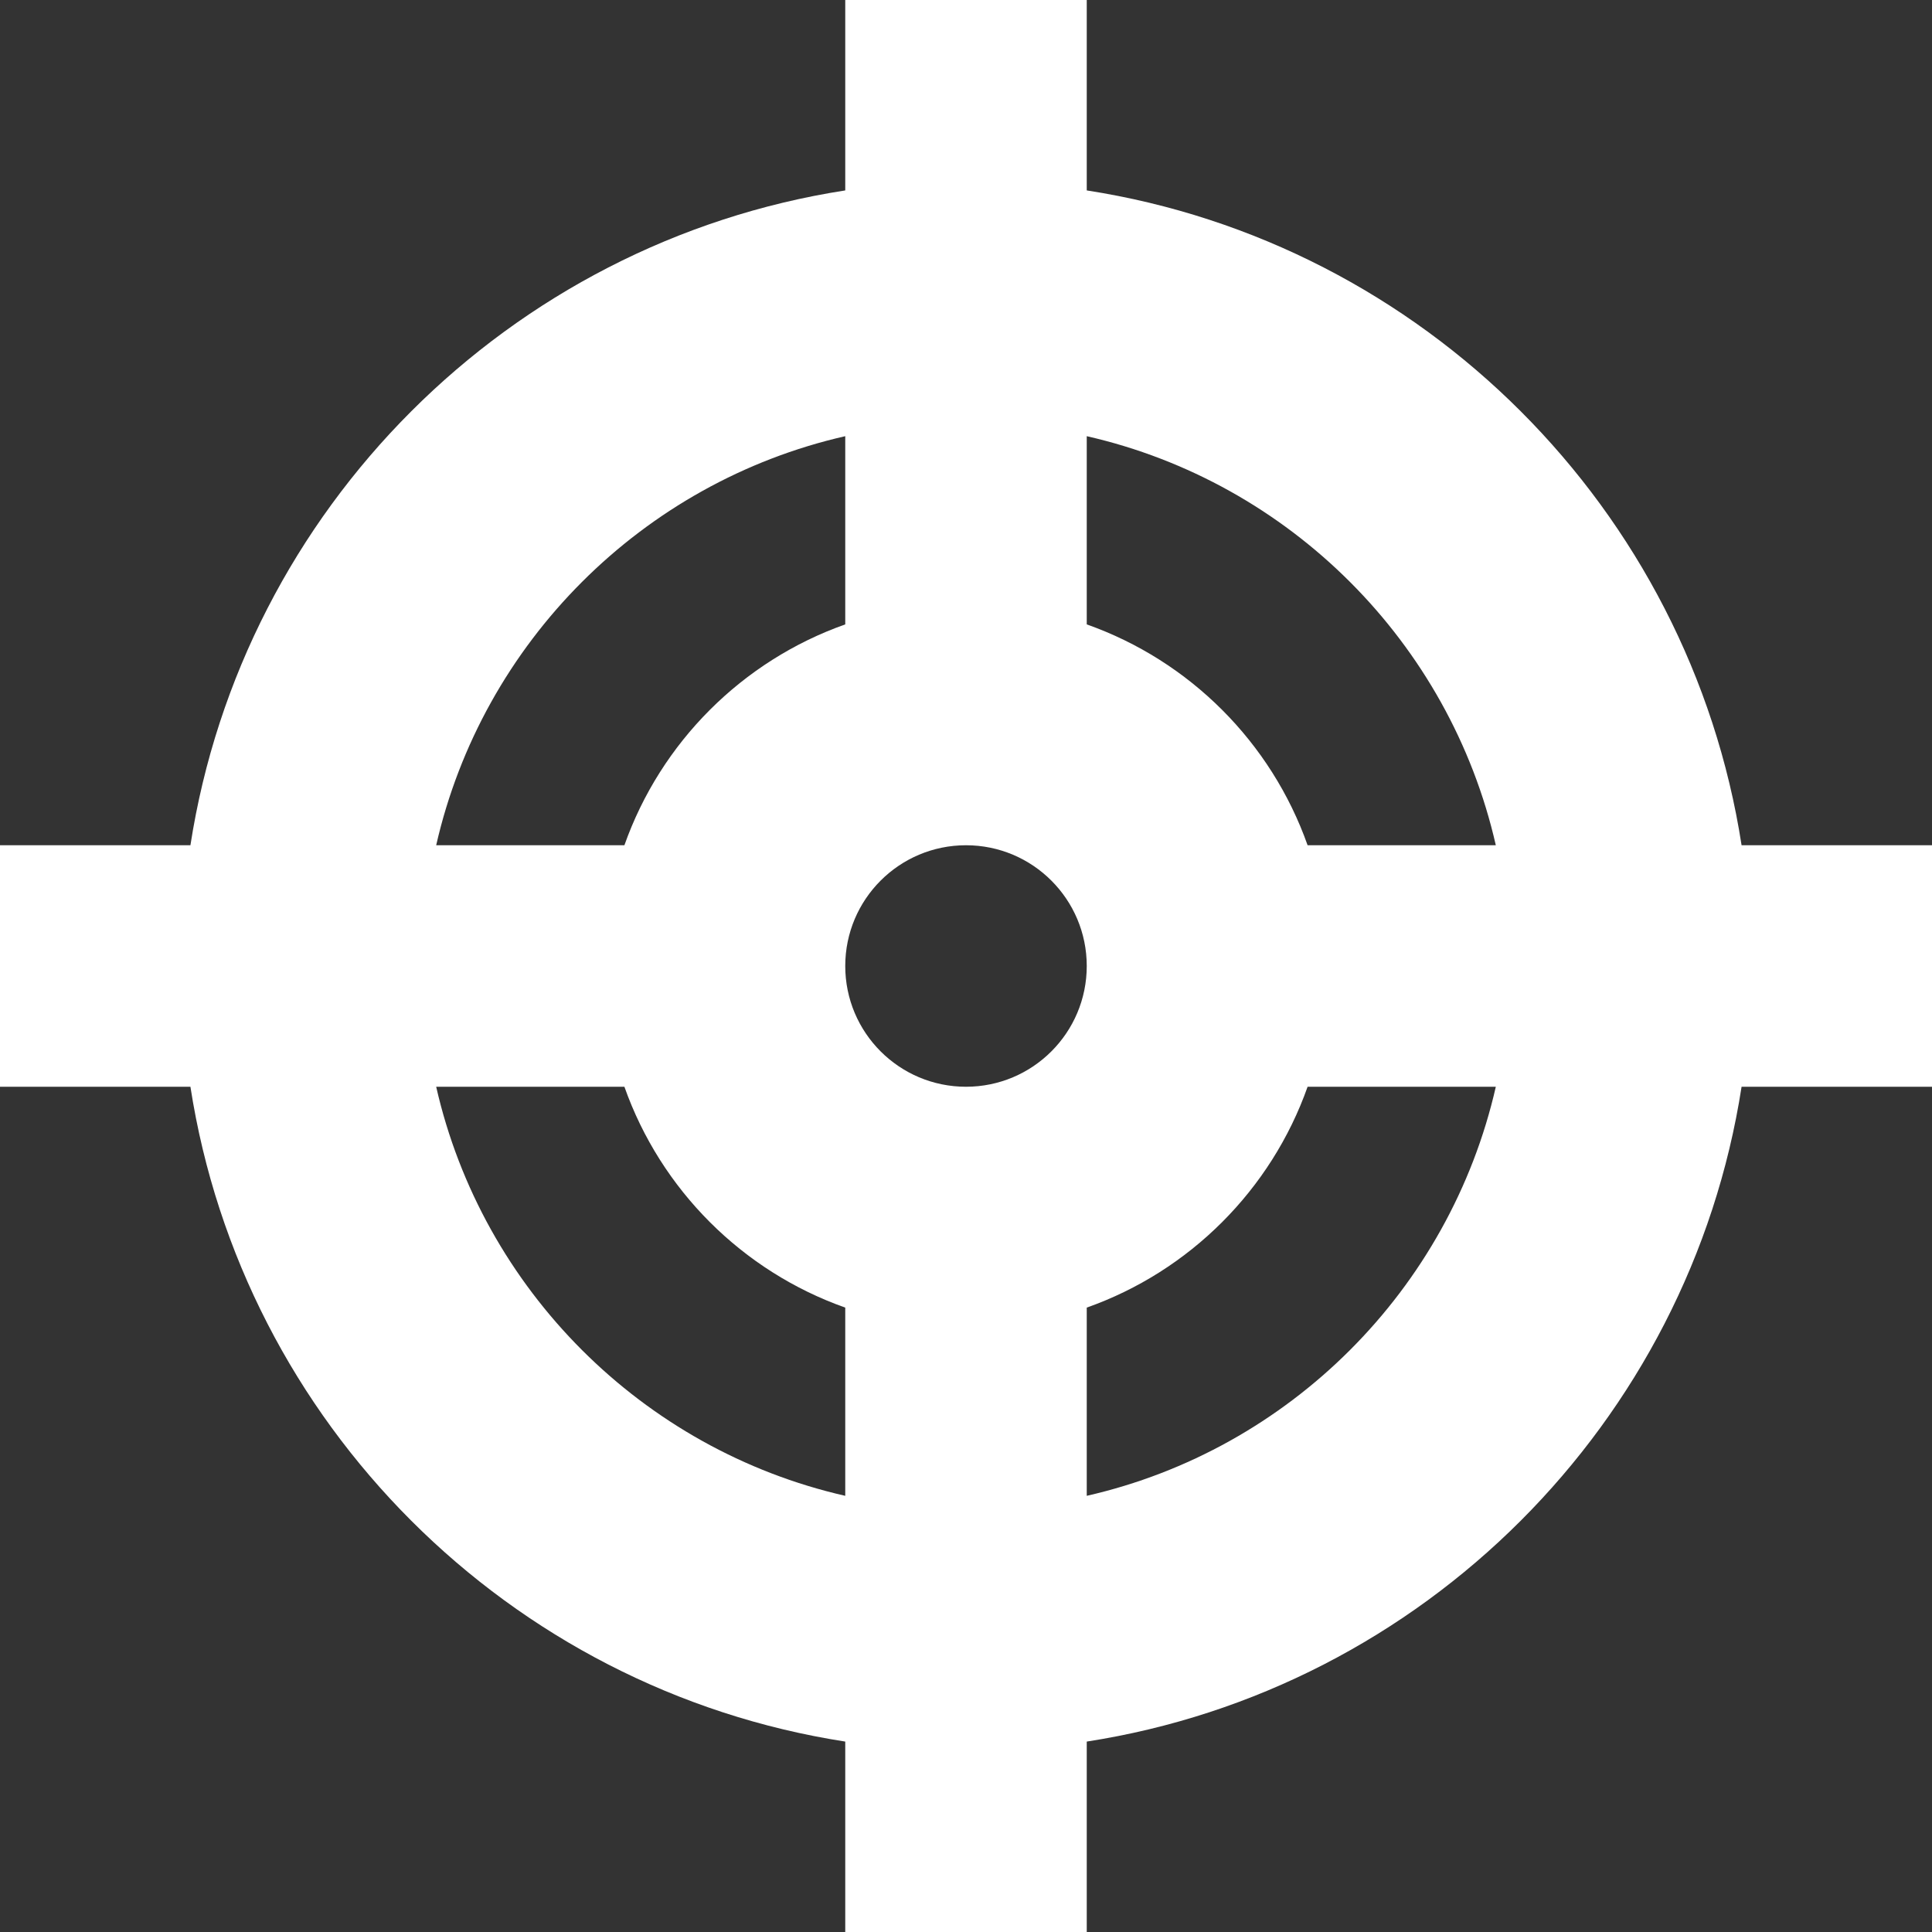 <?xml version="1.0" encoding="utf-8"?>
<!-- Generator: Adobe Illustrator 16.0.4, SVG Export Plug-In . SVG Version: 6.00 Build 0)  -->
<!DOCTYPE svg PUBLIC "-//W3C//DTD SVG 1.1//EN" "http://www.w3.org/Graphics/SVG/1.1/DTD/svg11.dtd">
<svg  class="control-icon" version="1.1" id="Layer_1" xmlns="http://www.w3.org/2000/svg" xmlns:xlink="http://www.w3.org/1999/xlink" x="0px" y="0px"
	 width="20px" height="20px" viewBox="0 0 64 64" enable-background="new 0 0 96 96" xml:space="preserve">
<rect x="0" y="0" width="64" height="64" fill="#333333" stroke="none"/>
<g id="Shape_19_2_">
	<g>
<path fill="#fff" d="M64 28h-6.308c-1.727-11.14-10.552-19.965-21.692-21.692v-6.308h-8v6.308c-11.14 1.727-19.965 10.552-21.692 21.692h-6.308v8h6.308c1.727 11.14 10.552 19.965 21.692 21.692v6.308h8v-6.308c11.14-1.727 19.965-10.552 21.692-21.692h6.308v-8zM49.551 28h-6.235c-1.205-3.409-3.907-6.111-7.316-7.316v-6.235c6.72 1.531 12.021 6.832 13.551 13.551zM32 36c-2.209 0-4-1.791-4-4s1.791-4 4-4c2.209 0 4 1.791 4 4s-1.791 4-4 4zM28 14.449v6.235c-3.409 1.205-6.111 3.907-7.316 7.316h-6.235c1.531-6.72 6.832-12.021 13.551-13.551zM14.449 36h6.235c1.205 3.409 3.907 6.111 7.316 7.316v6.235c-6.72-1.531-12.021-6.832-13.551-13.551zM36 49.551v-6.235c3.409-1.205 6.111-3.907 7.316-7.316h6.235c-1.531 6.72-6.832 12.021-13.551 13.551z"></path>
	</g>
</g>
</svg>
